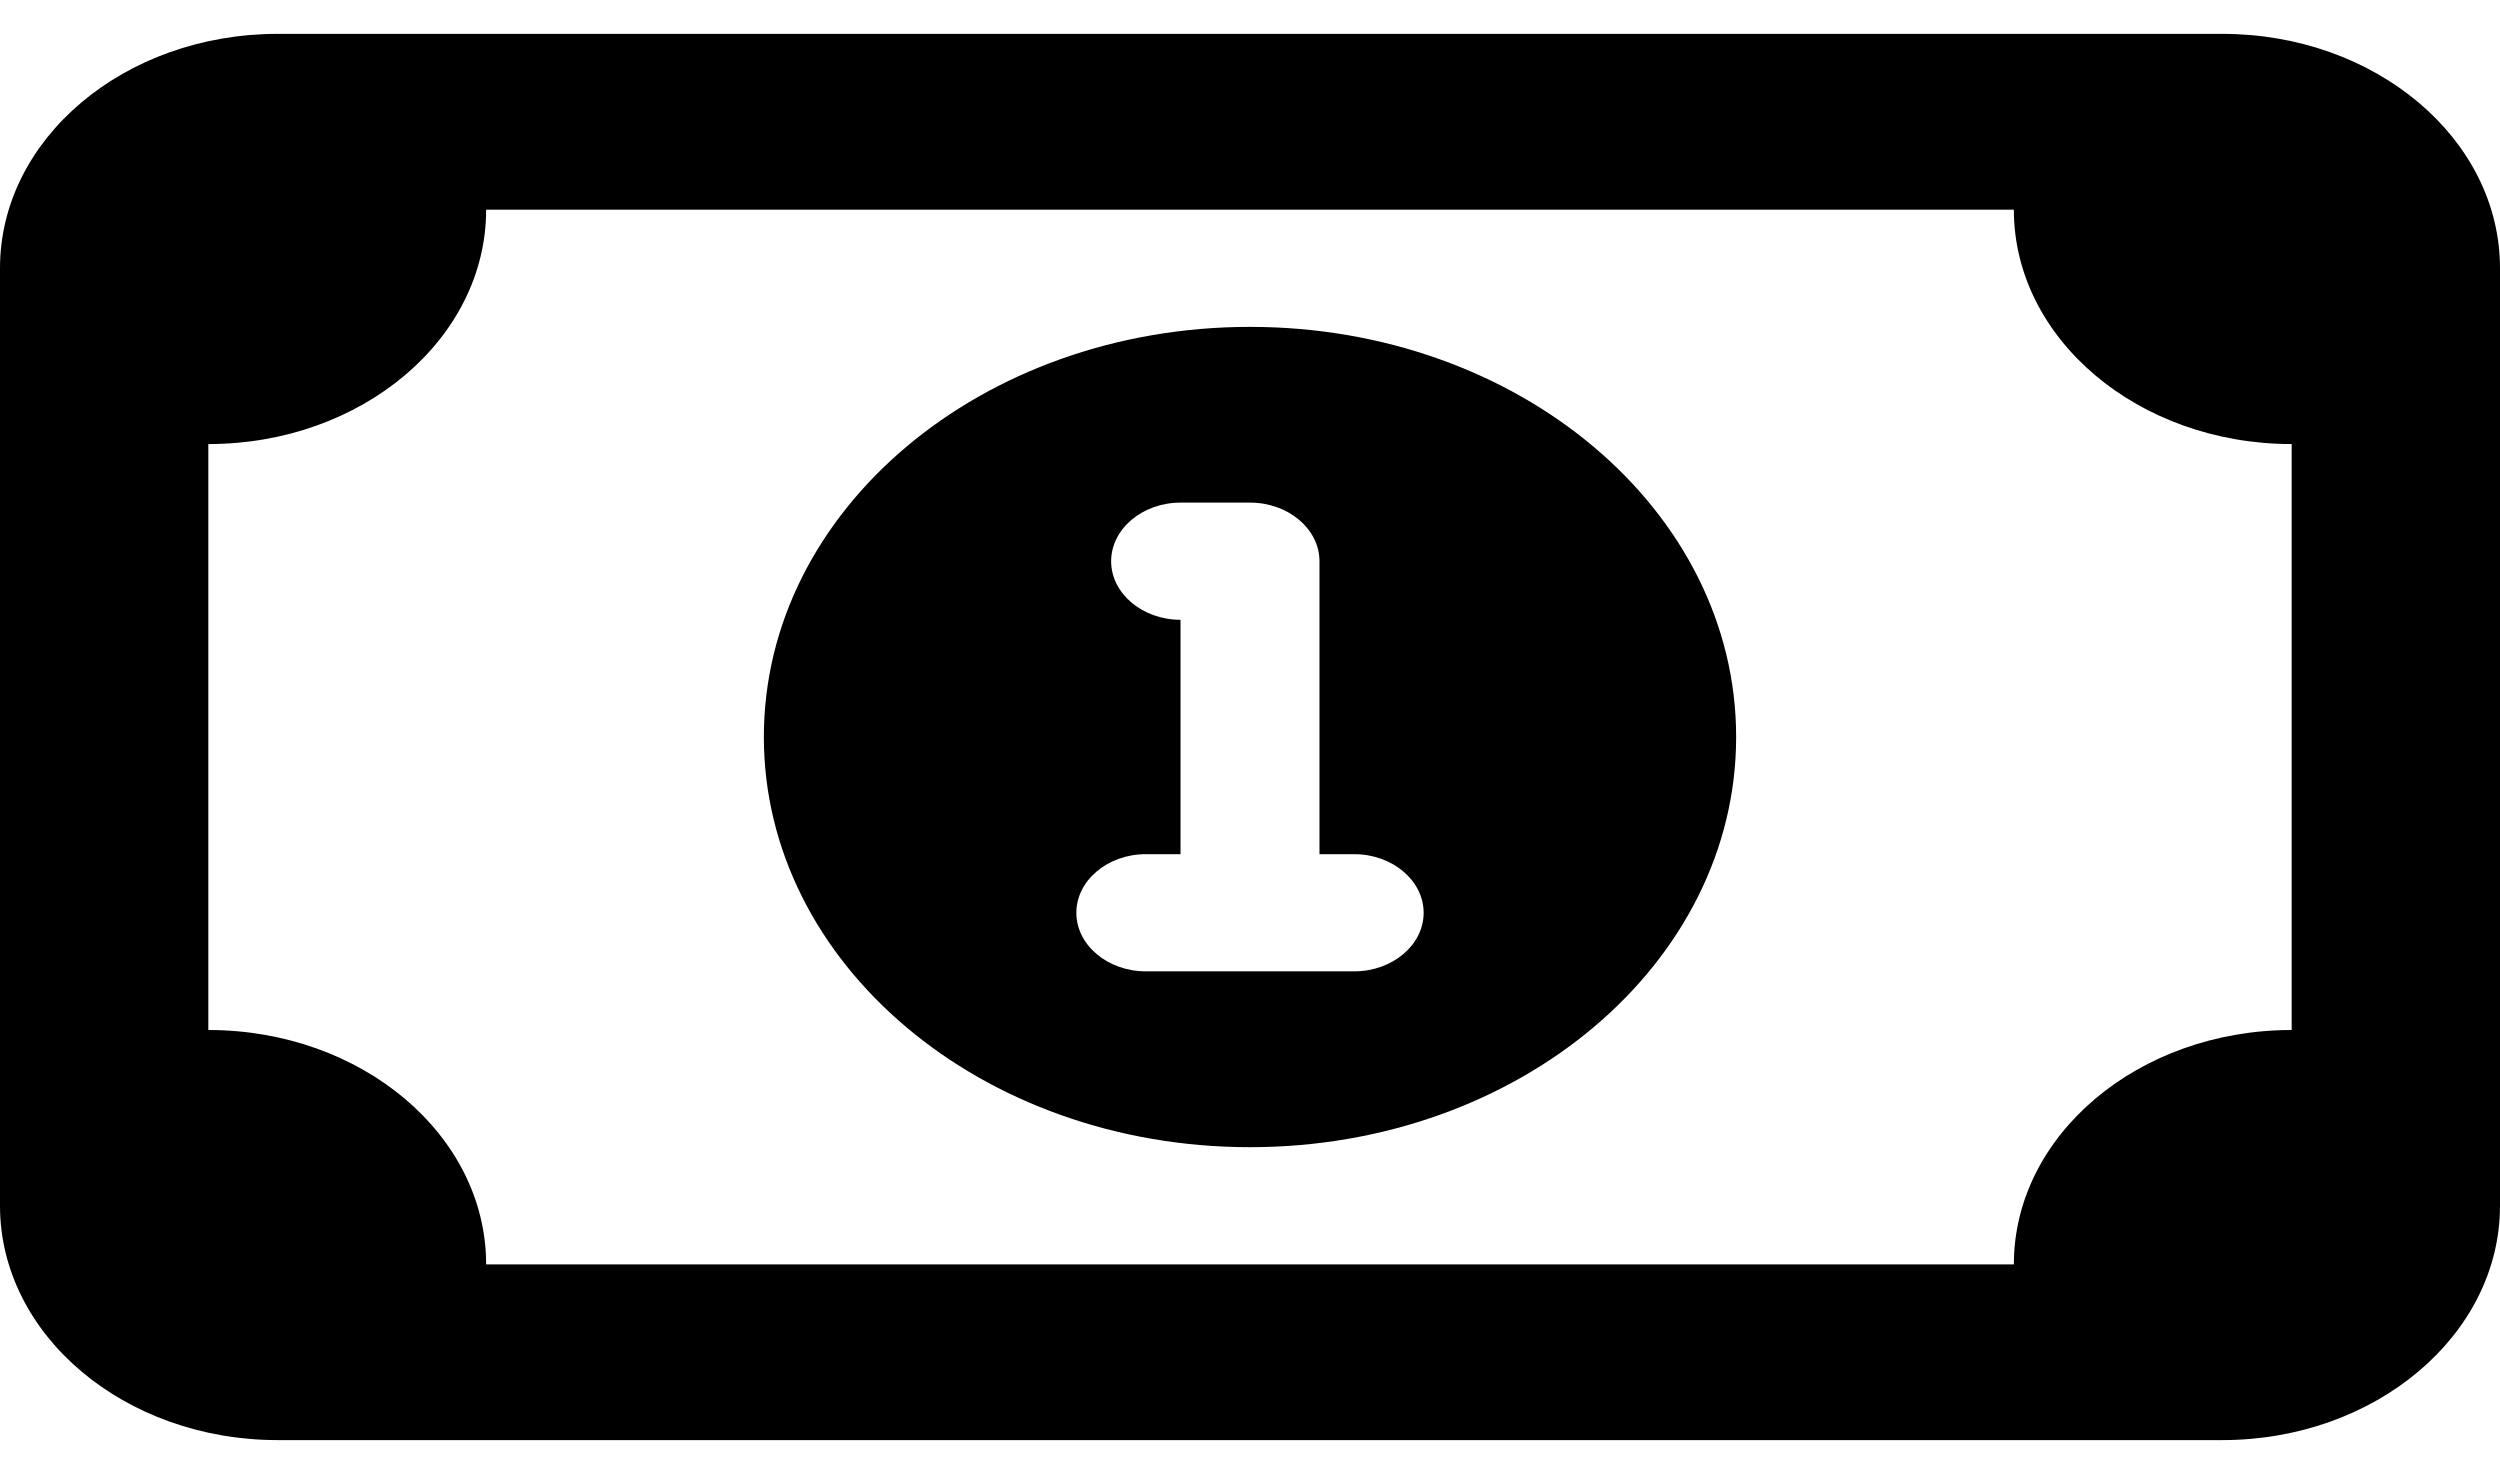 <svg width="24" height="14" viewBox="0 0 24 14" fill="none" xmlns="http://www.w3.org/2000/svg">
<path d="M16.667 7.075C16.667 9.251 14.579 11.013 12 11.013C9.421 11.013 7.333 9.251 7.333 7.075C7.333 4.899 9.421 3.138 12 3.138C14.579 3.138 16.667 4.899 16.667 7.075ZM11.333 5.95V8.2H11C10.633 8.2 10.333 8.453 10.333 8.763C10.333 9.072 10.633 9.325 11 9.325H13C13.367 9.325 13.667 9.072 13.667 8.763C13.667 8.453 13.367 8.2 13 8.2H12.667V5.388C12.667 5.078 12.367 4.825 12 4.825H11.333C10.967 4.825 10.667 5.078 10.667 5.388C10.667 5.697 10.967 5.95 11.333 5.95ZM0 2.575C0 1.332 1.194 0.325 2.667 0.325H21.333C22.804 0.325 24 1.332 24 2.575V11.575C24 12.816 22.804 13.825 21.333 13.825H2.667C1.194 13.825 0 12.816 0 11.575V2.575ZM2 4.263V9.888C3.473 9.888 4.667 10.897 4.667 12.138H19.333C19.333 10.897 20.529 9.888 22 9.888V4.263C20.529 4.263 19.333 3.254 19.333 2.013H4.667C4.667 3.254 3.473 4.263 2 4.263Z" fill="black"/>
</svg>
